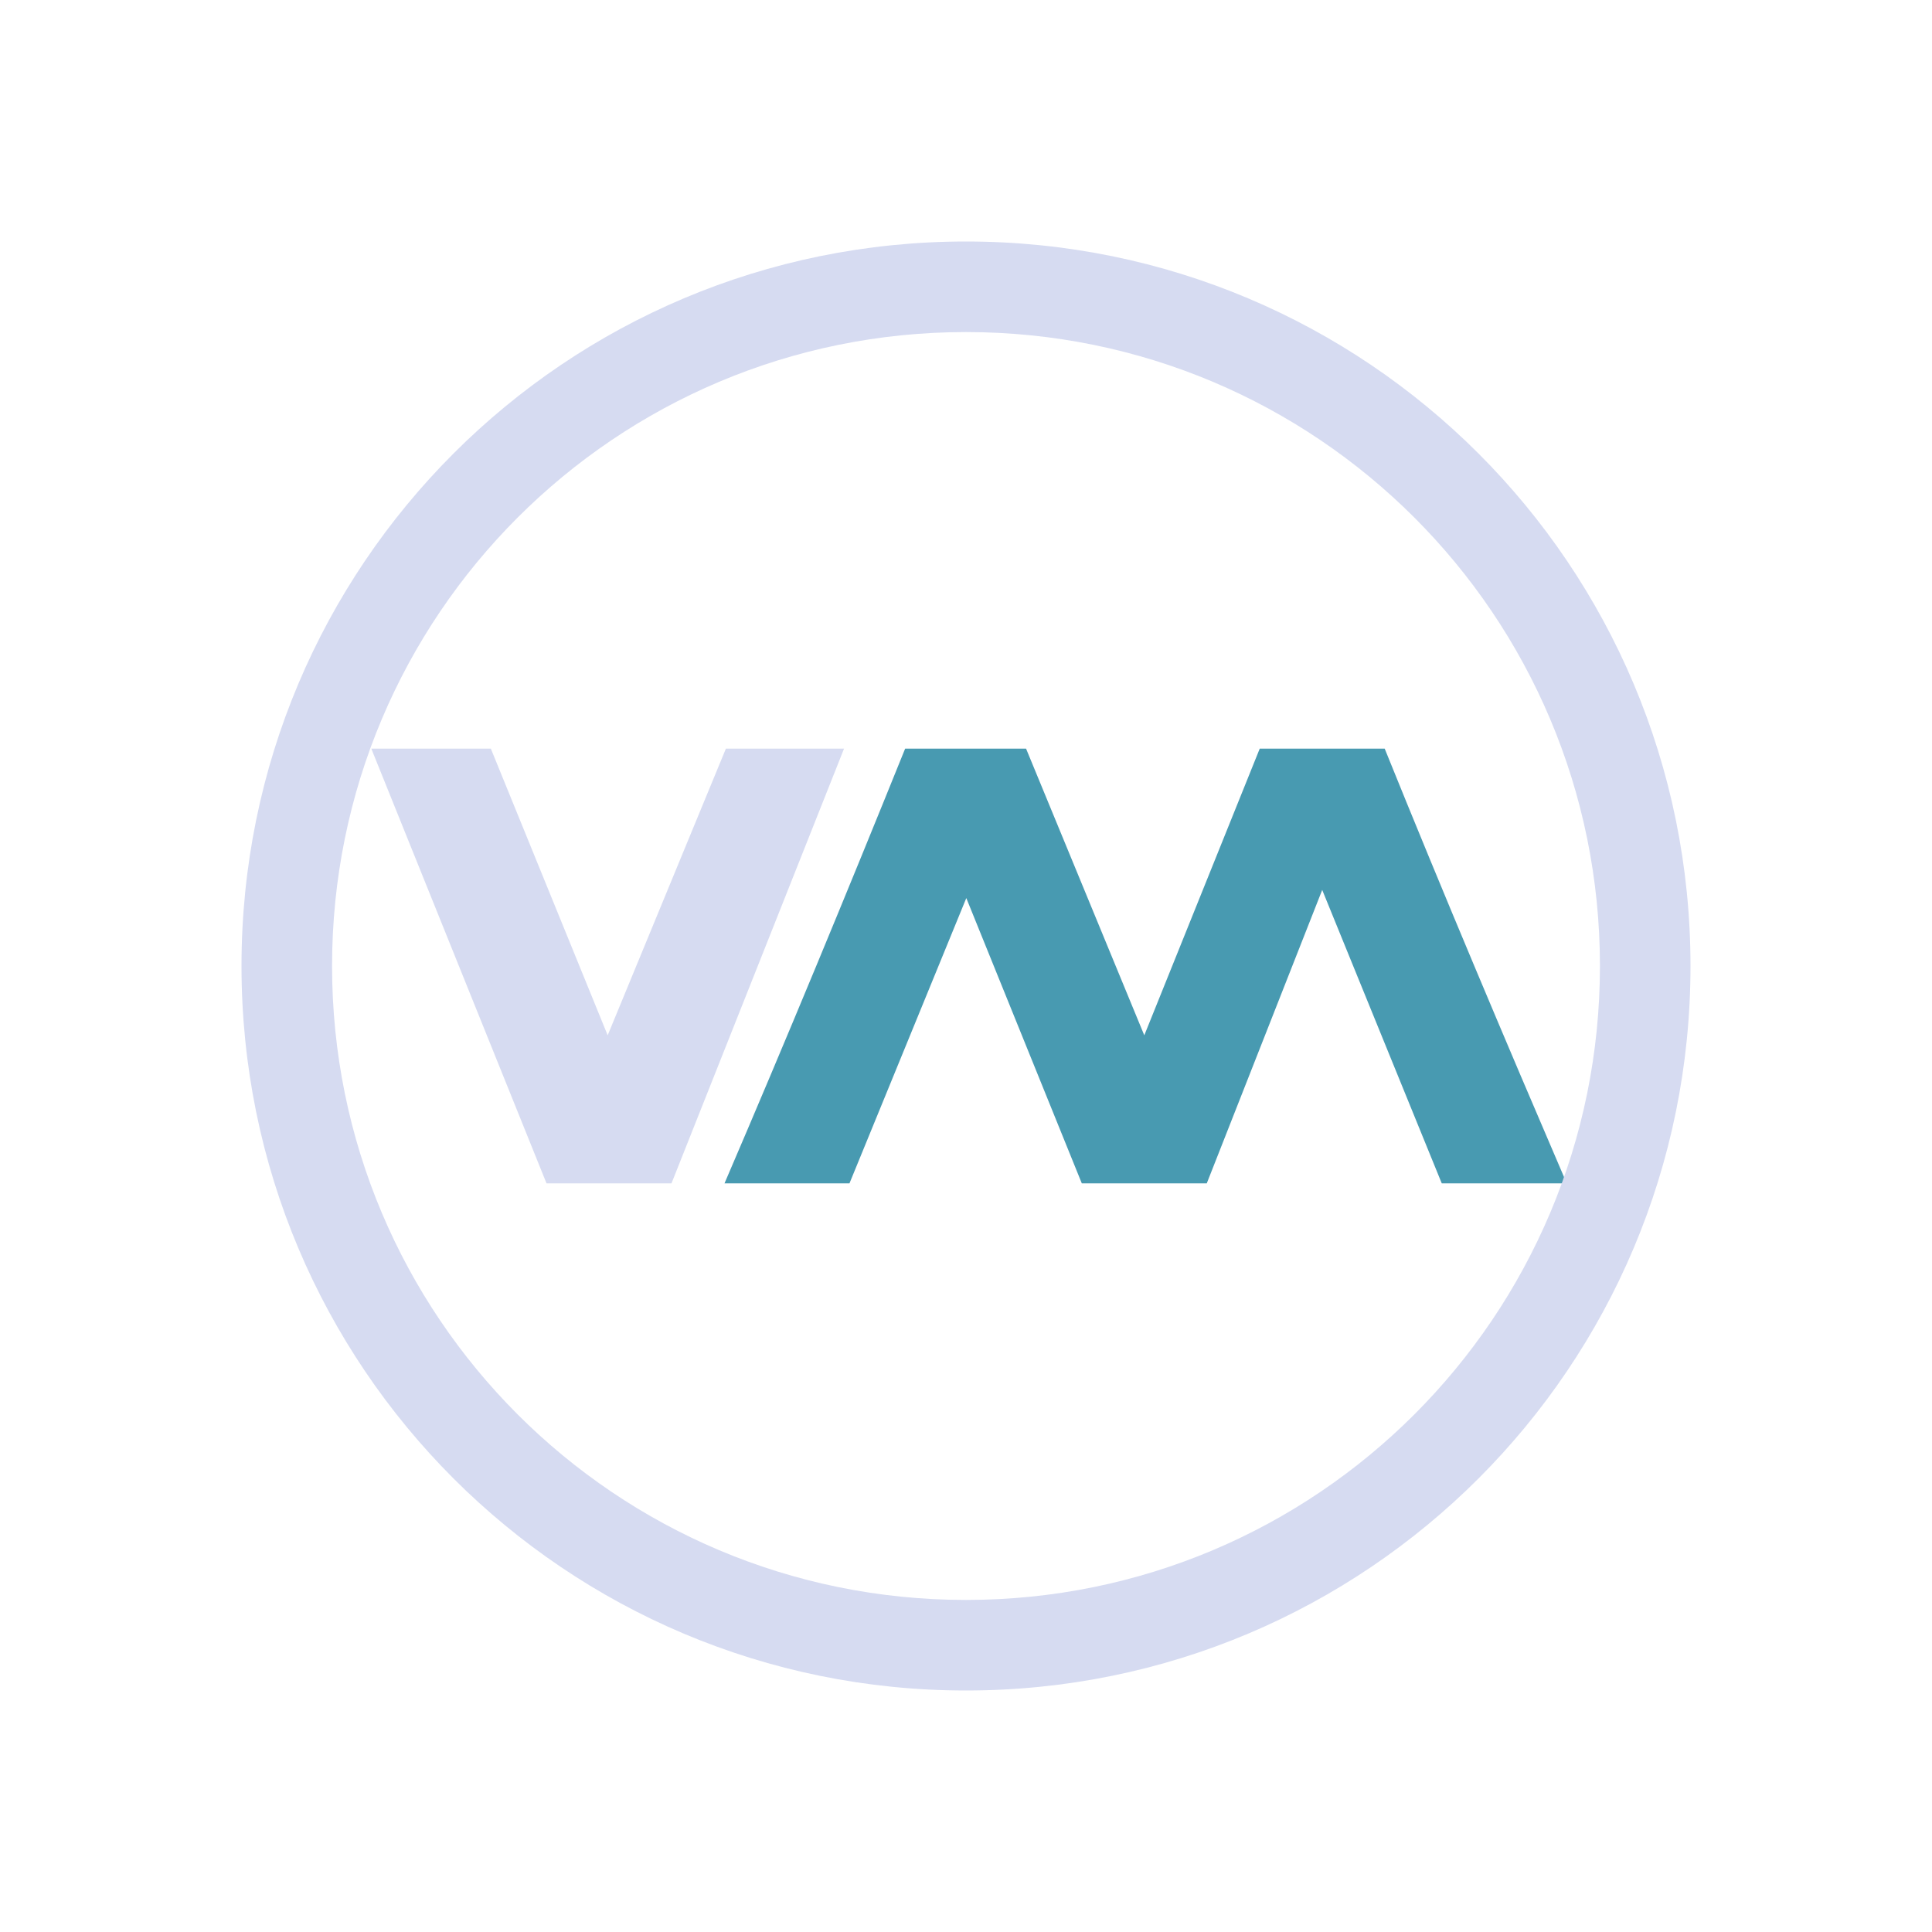 <?xml version="1.0" encoding="UTF-8" standalone="no"?>
<svg
   inkscape:version="1.1.1 (3bf5ae0d25, 2021-09-20)"
   sodipodi:docname="virt.svg"
   version="1.1"
   height="32"
   width="32"
   id="svg6"
   xmlns:inkscape="http://www.inkscape.org/namespaces/inkscape"
   xmlns:sodipodi="http://sodipodi.sourceforge.net/DTD/sodipodi-0.dtd"
   xmlns="http://www.w3.org/2000/svg"
   xmlns:svg="http://www.w3.org/2000/svg"
   xmlns:rdf="http://www.w3.org/1999/02/22-rdf-syntax-ns#"
   xmlns:cc="http://creativecommons.org/ns#"
   xmlns:dc="http://purl.org/dc/elements/1.1/">
  <defs
     id="defs9" />
  <sodipodi:namedview
     inkscape:document-rotation="0"
     inkscape:lockguides="true"
     inkscape:current-layer="g1440"
     inkscape:window-maximized="1"
     inkscape:window-y="0"
     inkscape:window-x="0"
     inkscape:cy="18.830508"
     inkscape:cx="24.516949"
     inkscape:zoom="10.727273"
     showgrid="false"
     id="namedview7"
     inkscape:window-height="1006"
     inkscape:window-width="1920"
     inkscape:pageshadow="2"
     inkscape:pageopacity="0"
     guidetolerance="10"
     gridtolerance="10"
     objecttolerance="10"
     borderopacity="1"
     bordercolor="#000000"
     pagecolor="#ffffff"
     inkscape:showpageshadow="false"
     inkscape:pagecheckerboard="0">
    <inkscape:grid
       type="xygrid"
       id="grid1319" />
  </sodipodi:namedview>
  <g
     id="g1440">
    <g
       id="virt-manager">
      <rect
         y="0"
         x="0"
         height="32"
         width="32"
         style="opacity:0.001;stroke-width:1.455"
         id="rect822" />
      <path
         d="m 6.15,12.4 2.902,7.2 h 2.07 L 13.98,12.4 H 12.023 L 10.065,17.148 8.13,12.4 Z"
         style="fill:#d6dbf1;fill-opacity:1;stroke-width:0.9"
         id="path2" />
      <path
         d="M 14.992,12.4 C 14.018,14.812 13.027,17.21 12,19.6 h 2.07 l 1.935,-4.725 1.913,4.725 h 2.07 L 21.9,14.74 23.88,19.6 h 2.07 c -1.027,-2.39 -2.04,-4.788 -3.015,-7.2 h -2.07 L 18.953,17.148 16.995,12.4 Z"
         style="fill:#489ab1;fill-opacity:1;stroke-width:0.9"
         id="path4" />
      <path
         style="color:#d5c289;fill:#d6dbf1;fill-opacity:1;stroke-width:1.5"
         class="ColorScheme-Text"
         d="M 16,4 C 9.364,4 4,9.364 4,16 4,22.636 9.364,28 16,28 22.636,28 28,22.636 28,16 28,9.364 22.636,4 16,4 Z m 0,1.5 c 5.805,0 10.5,4.695 10.5,10.5 C 26.5,21.805 21.805,26.5 16,26.5 10.195,26.5 5.5,21.805 5.5,16 5.5,10.195 10.195,5.5 16,5.5 Z m 1.125,8.578 v 0 0 0 0 0 c 0,0 -0.051,0.012 0,0 z m -1.171,6.75 z"
         id="path58"
         sodipodi:nodetypes="ssssssssssccccccccccccccccc" />
    </g>
  </g>
</svg>
